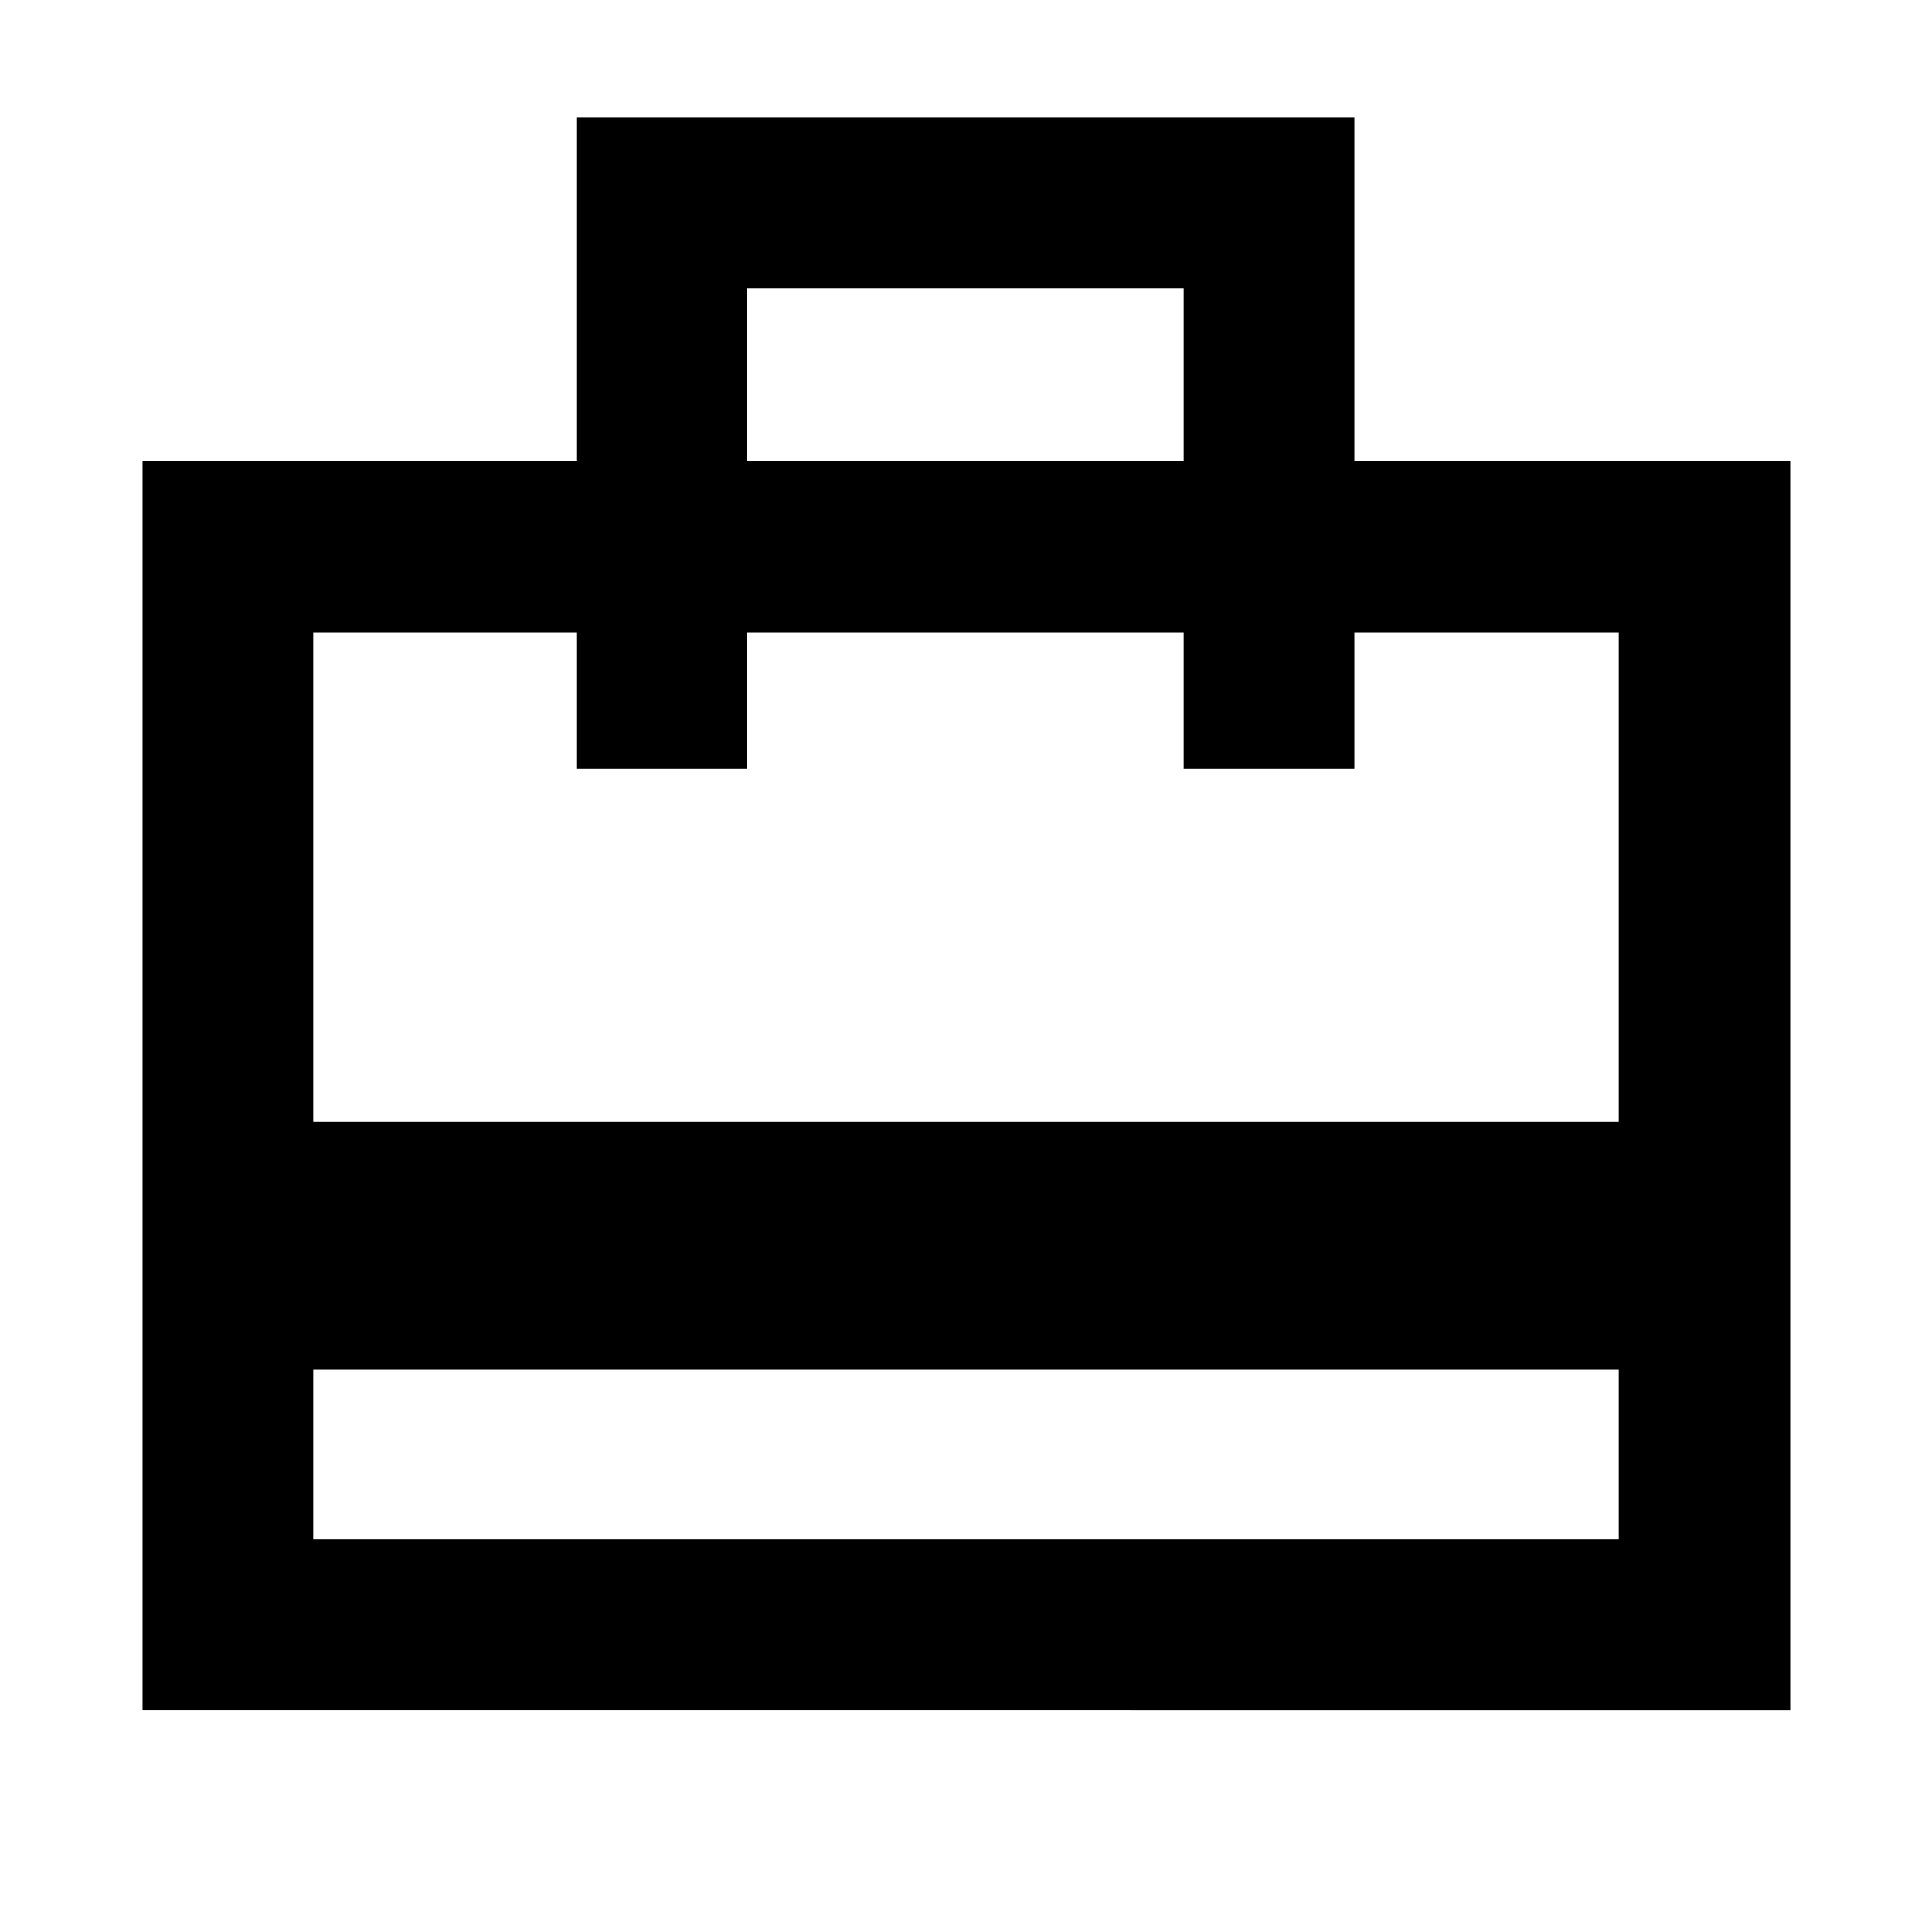 <svg xmlns="http://www.w3.org/2000/svg" height="40" viewBox="0 -960 960 960" width="40"><path d="M155.65-194.99h648.7v-84.36h-648.7v84.36Zm-84.81 84.82v-620.7h215.52v-170.61h386.61v170.61h216.57v620.7H70.84Zm84.81-292.35h648.7v-243.16H672.97v67.69h-84.81v-67.69H371.17v67.69h-84.81v-67.69H155.65v243.16Zm215.52-328.35h216.99v-85.8H371.17v85.8ZM155.65-194.99v-450.69 67.69-67.69 67.69-67.69 450.69Z"/></svg>